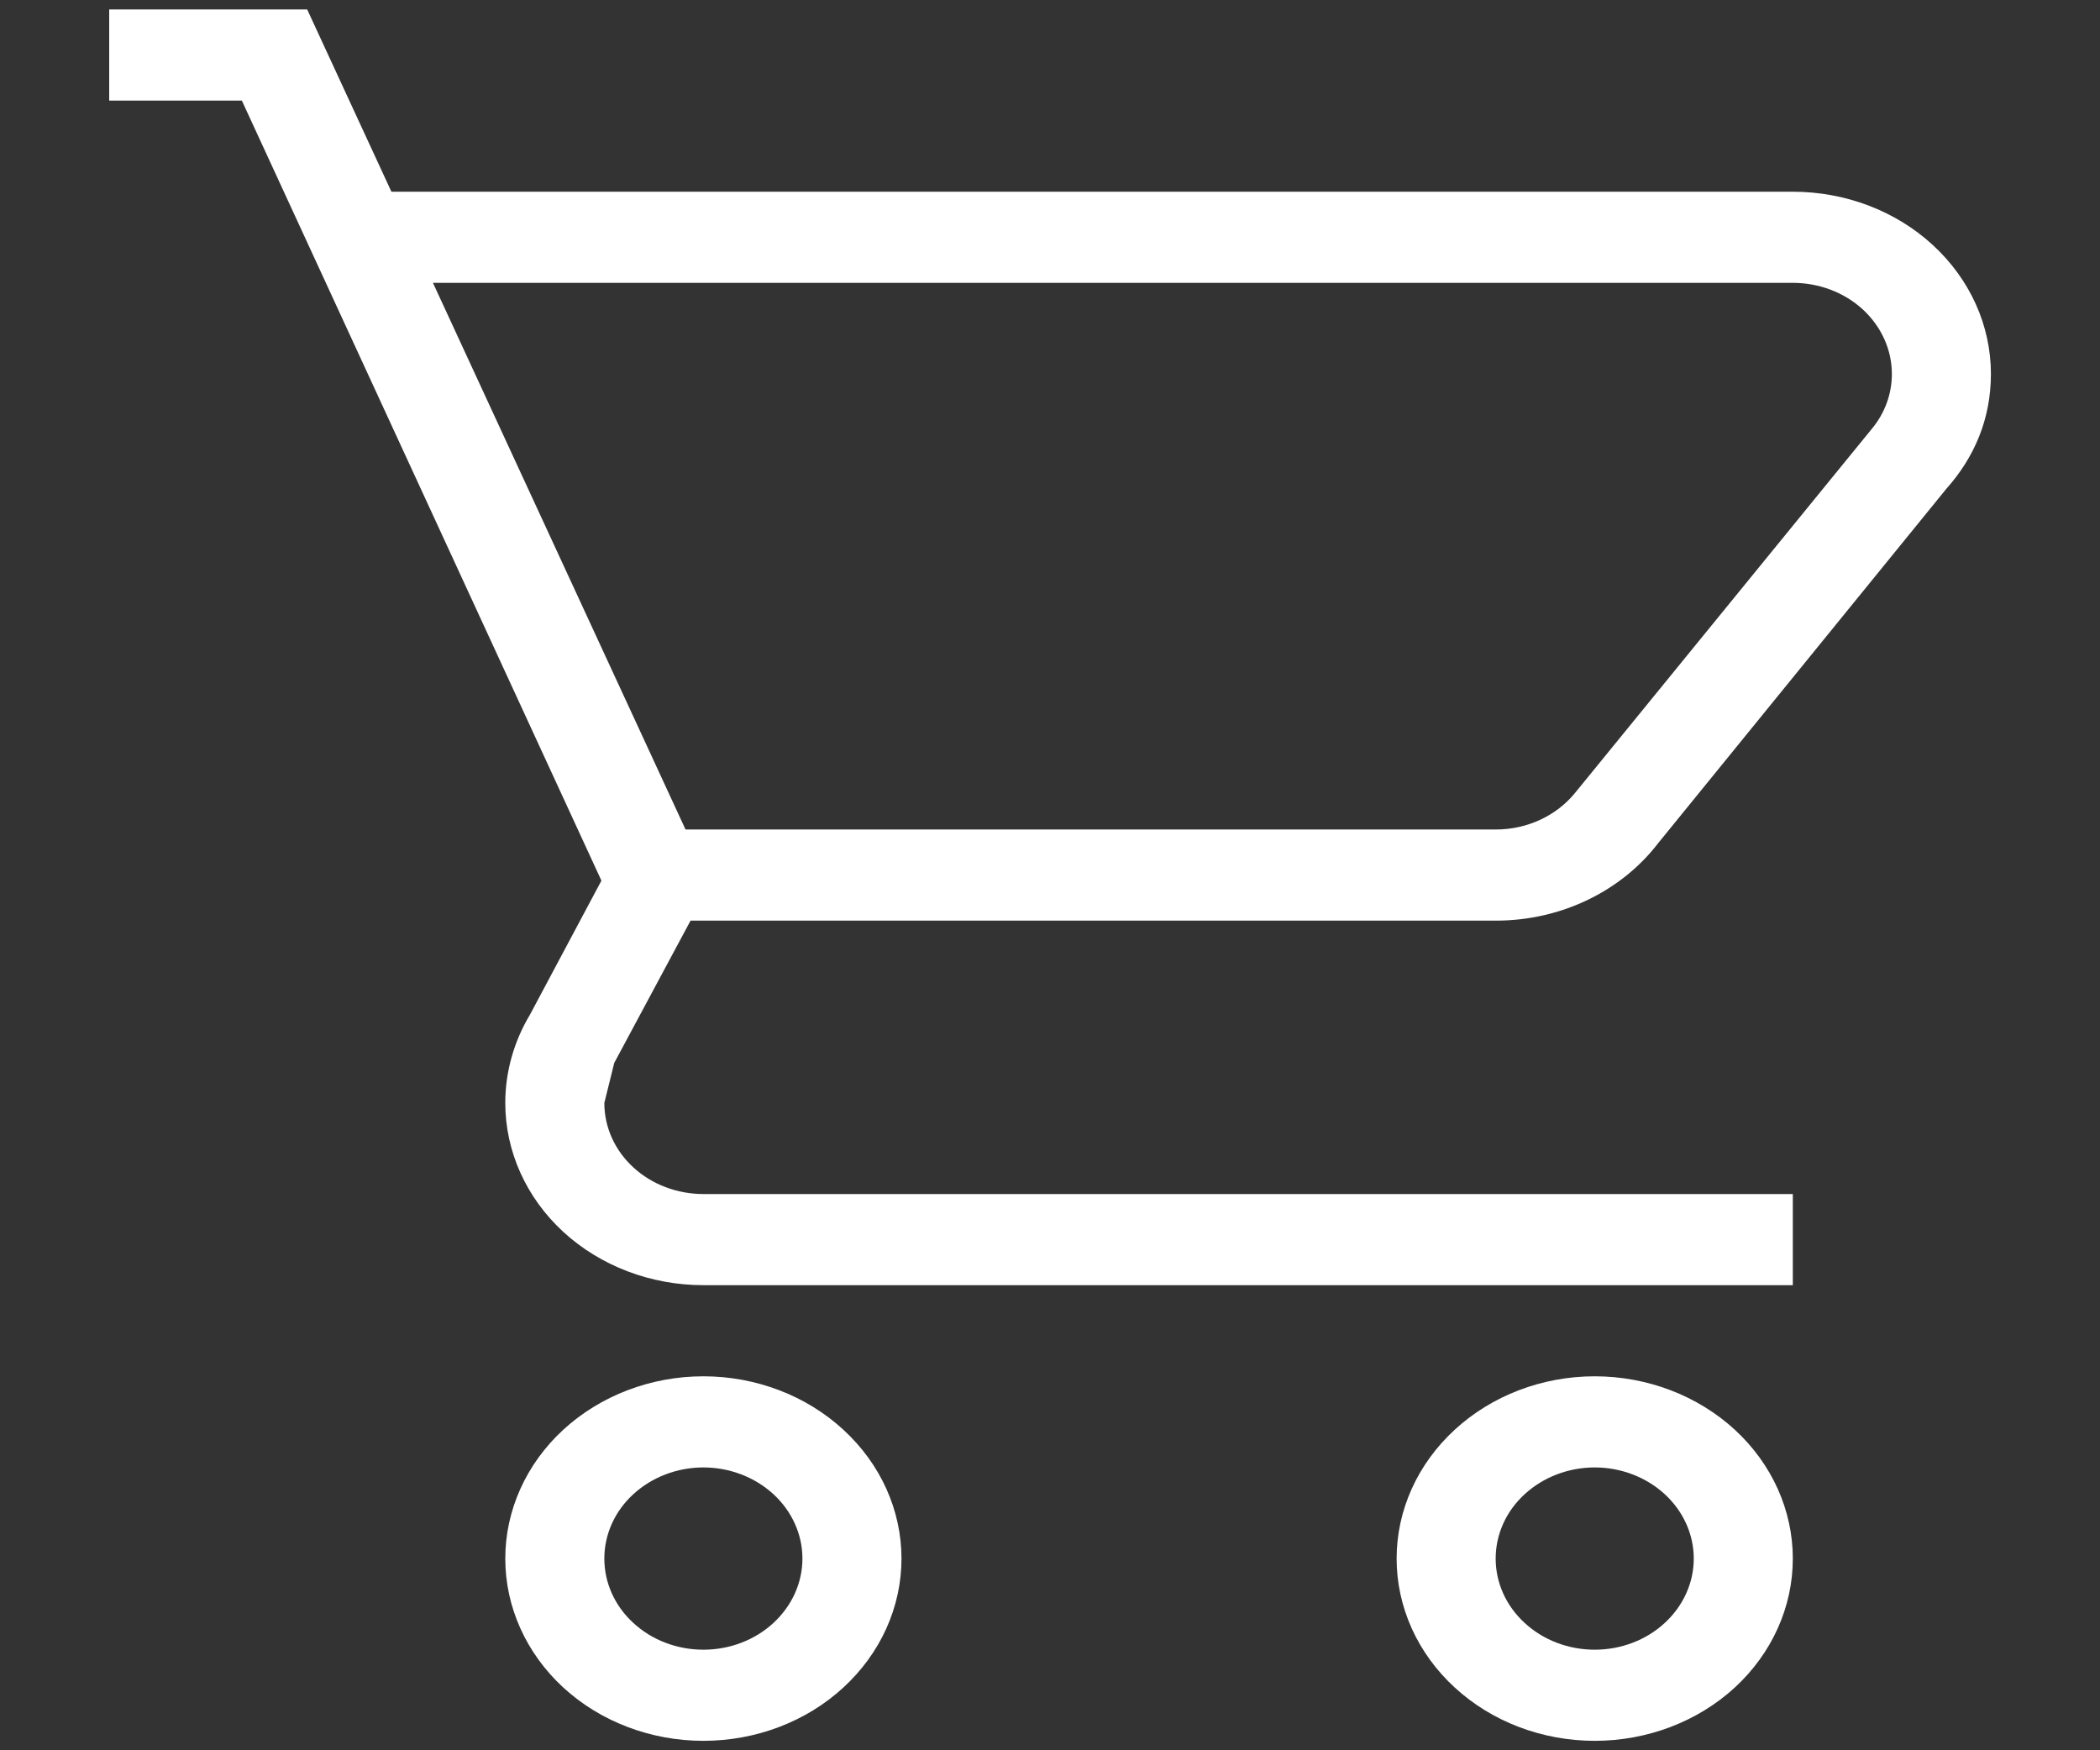 <svg width="18" height="15" viewBox="0 0 18 15" fill="none" xmlns="http://www.w3.org/2000/svg">
<rect x="0" y="0" width="18" height="15" fill="#333333" stroke="none"/>
<path d="M13.669 11.795C14.119 11.795 14.551 11.96 14.87 12.253C15.188 12.546 15.367 12.943 15.367 13.357C15.367 13.772 15.188 14.169 14.87 14.462C14.551 14.755 14.119 14.919 13.669 14.919C13.219 14.919 12.787 14.755 12.469 14.462C12.15 14.169 11.971 13.772 11.971 13.357C11.971 12.943 12.15 12.546 12.469 12.253C12.787 11.96 13.219 11.795 13.669 11.795ZM13.669 12.576C13.444 12.576 13.228 12.659 13.069 12.805C12.909 12.951 12.82 13.15 12.82 13.357C12.82 13.564 12.909 13.763 13.069 13.909C13.228 14.056 13.444 14.138 13.669 14.138C13.894 14.138 14.11 14.056 14.269 13.909C14.428 13.763 14.518 13.564 14.518 13.357C14.518 13.15 14.428 12.951 14.269 12.805C14.11 12.659 13.894 12.576 13.669 12.576ZM6.029 11.795C6.479 11.795 6.911 11.96 7.229 12.253C7.548 12.546 7.727 12.943 7.727 13.357C7.727 13.772 7.548 14.169 7.229 14.462C6.911 14.755 6.479 14.919 6.029 14.919C5.579 14.919 5.147 14.755 4.828 14.462C4.51 14.169 4.331 13.772 4.331 13.357C4.331 12.943 4.51 12.546 4.828 12.253C5.147 11.96 5.579 11.795 6.029 11.795ZM6.029 12.576C5.804 12.576 5.588 12.659 5.429 12.805C5.269 12.951 5.18 13.15 5.18 13.357C5.18 13.564 5.269 13.763 5.429 13.909C5.588 14.056 5.804 14.138 6.029 14.138C6.254 14.138 6.47 14.056 6.629 13.909C6.788 13.763 6.878 13.564 6.878 13.357C6.878 13.15 6.788 12.951 6.629 12.805C6.47 12.659 6.254 12.576 6.029 12.576ZM15.367 2.424H3.711L5.876 7.109H12.82C13.1 7.109 13.346 6.984 13.499 6.797L16.046 3.673C16.156 3.54 16.216 3.376 16.216 3.205C16.216 2.997 16.126 2.799 15.967 2.652C15.808 2.506 15.592 2.424 15.367 2.424ZM12.82 7.89H5.919L5.265 9.109L5.18 9.452C5.18 9.66 5.269 9.858 5.429 10.005C5.588 10.151 5.804 10.233 6.029 10.233H15.367V11.014H6.029C5.579 11.014 5.147 10.85 4.828 10.557C4.51 10.264 4.331 9.867 4.331 9.452C4.331 9.187 4.404 8.927 4.543 8.695L5.155 7.547L2.073 0.862H0.936V0.081H2.633L3.355 1.643H15.367C15.817 1.643 16.249 1.807 16.567 2.1C16.886 2.393 17.065 2.79 17.065 3.205C17.065 3.595 16.92 3.923 16.683 4.189L14.212 7.227C13.907 7.625 13.397 7.89 12.82 7.89Z" fill="white"/>
</svg>
